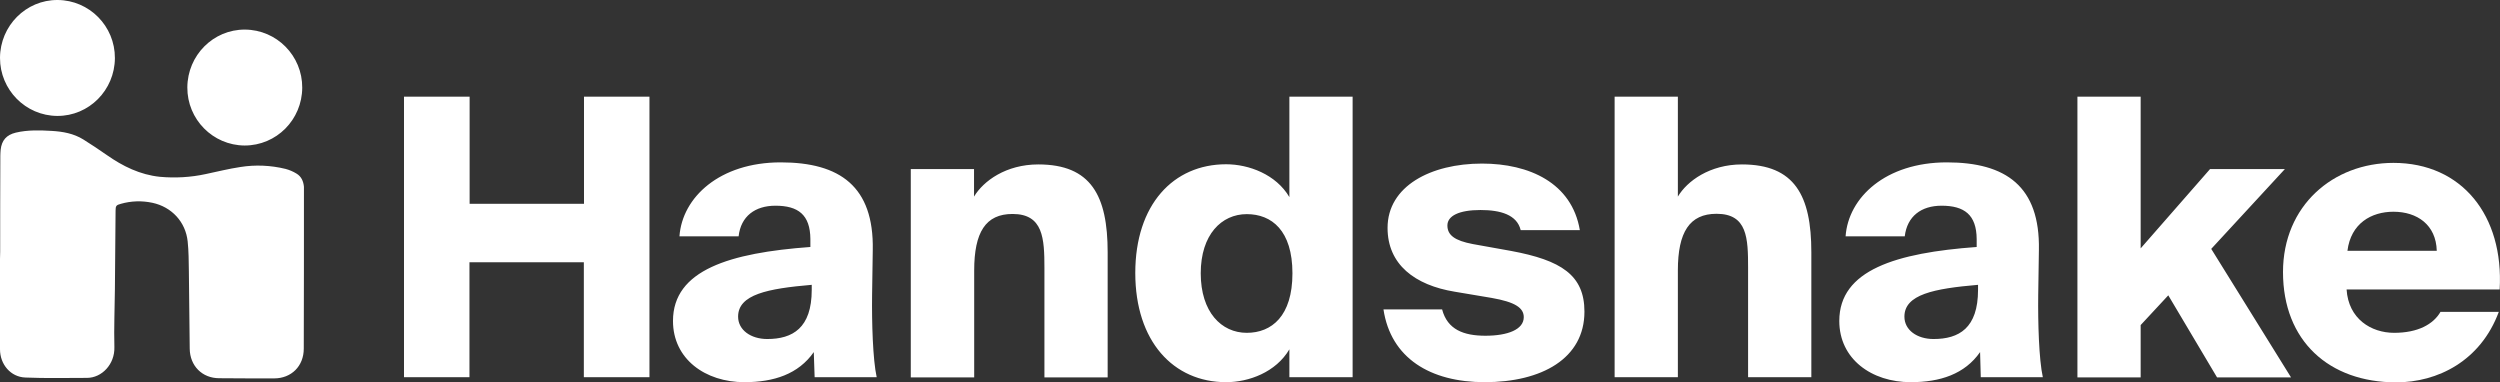 <?xml version="1.0" encoding="UTF-8" standalone="no"?>
<svg
   width="170"
   height="26"
   viewBox="0 0 170 26"
   fill="none"
   version="1.1"
   id="svg94"
   sodipodi:docname="logoo-white.svg"
   inkscape:version="1.1 (1:1.1+202105261517+ce6663b3b7)"
   xmlns:inkscape="http://www.inkscape.org/namespaces/inkscape"
   xmlns:sodipodi="http://sodipodi.sourceforge.net/DTD/sodipodi-0.dtd"
   xmlns="http://www.w3.org/2000/svg"
   xmlns:svg="http://www.w3.org/2000/svg">
  <rect x="0" y="0" width="170" height="26" fill="#333333" stroke="none"/>
  <sodipodi:namedview
     id="namedview96"
     pagecolor="#ffffff"
     bordercolor="#666666"
     borderopacity="1.0"
     inkscape:pageshadow="2"
     inkscape:pageopacity="0.0"
     inkscape:pagecheckerboard="0"
     showgrid="false"
     inkscape:zoom="10.188235"
     inkscape:cx="85"
     inkscape:cy="12.95612"
     inkscape:window-width="1920"
     inkscape:window-height="1023"
     inkscape:window-x="0"
     inkscape:window-y="25"
     inkscape:window-maximized="1"
     inkscape:current-layer="svg94" />
  <g
     clip-path="url(#clip0)"
     id="g87"
     style="fill:#ffffff">
    <path
       d="M0.012 17.111L1.90828e-06 17.614C1.90828e-06 19.661 -0.012 21.708 1.90828e-06 23.754C1.90828e-06 24.772 0.719 25.637 1.727 25.672C3.118 25.731 4.509 25.696 5.912 25.696C6.92 25.696 7.813 24.772 7.778 23.602C7.743 22.292 7.801 20.982 7.813 19.672C7.824 17.895 7.847 16.105 7.859 14.328C7.859 14 7.905 13.941 8.218 13.86C8.914 13.661 9.644 13.637 10.363 13.79C11.673 14.07 12.623 15.088 12.762 16.421C12.832 17.088 12.832 17.766 12.843 18.433C12.867 20.187 12.878 21.953 12.901 23.708C12.913 24.877 13.747 25.719 14.907 25.719C16.147 25.731 17.399 25.731 18.639 25.731C19.81 25.731 20.656 24.901 20.656 23.708C20.668 20.094 20.668 16.48 20.668 12.866V12.702C20.633 12.328 20.494 12 20.157 11.801C19.926 11.661 19.682 11.556 19.416 11.485C18.407 11.24 17.364 11.193 16.344 11.357C15.556 11.474 14.779 11.672 13.991 11.836C12.971 12.059 11.916 12.117 10.873 12.023C9.528 11.883 8.357 11.31 7.256 10.538C6.735 10.175 6.213 9.825 5.668 9.485C5.008 9.076 4.277 8.947 3.512 8.901C2.701 8.854 1.878 8.83 1.078 9.018C0.44 9.17 0.116 9.544 0.046 10.175C0.035 10.316 0.023 10.444 0.023 10.585C0.012 12.76 0.012 14.936 0.012 17.111ZM3.895 7.883C6.051 7.895 7.801 6.129 7.813 3.953C7.824 1.778 6.074 0.012 3.918 -3.27629e-06C1.762 -0.012 0.012 1.754 1.90828e-06 3.93V3.942C1.90828e-06 6.105 1.739 7.871 3.895 7.883ZM20.552 5.965C20.563 3.789 18.813 2.023 16.657 2.012C14.501 2 12.751 3.766 12.739 5.942C12.727 8.117 14.478 9.883 16.634 9.895C18.801 9.895 20.54 8.14 20.552 5.965ZM44.163 25.649H39.701V17.836H31.923V25.649H27.472V6.573H31.934V13.86H39.712V6.573H44.163V25.649ZM52.729 13.988C51.35 13.988 50.376 14.702 50.226 16.07H46.203C46.389 13.415 48.939 11.041 53.089 11.041C57.111 11.041 59.429 12.678 59.348 16.994L59.302 20.07C59.279 21.918 59.348 24.444 59.615 25.649H55.395L55.337 23.942C54.294 25.439 52.625 25.988 50.62 25.988C47.954 25.988 45.763 24.409 45.763 21.825C45.763 18.351 49.646 17.193 55.106 16.795V16.257C55.094 14.597 54.271 13.988 52.729 13.988ZM52.173 23.053C53.889 23.053 55.198 22.316 55.198 19.708V19.368C52.196 19.626 50.191 20.023 50.191 21.532C50.191 22.444 51.06 23.053 52.173 23.053ZM70.603 11.181C74.197 11.181 75.321 13.31 75.321 17.158V25.661H71.021V18.234C71.021 16.21 70.94 14.55 68.853 14.55C67.022 14.55 66.245 15.79 66.245 18.398V25.661H61.933V11.497H66.234V13.368C66.871 12.304 68.413 11.181 70.603 11.181ZM91.978 25.649H87.678V23.754C86.762 25.31 84.919 25.988 83.377 25.988C79.784 25.988 77.199 23.205 77.199 18.561C77.199 13.918 79.784 11.17 83.377 11.17C84.919 11.17 86.773 11.86 87.678 13.403V6.573H91.978V25.649ZM84.78 22.632C86.472 22.632 87.886 21.497 87.886 18.585C87.886 15.672 86.472 14.561 84.78 14.561C83.064 14.561 81.65 15.953 81.65 18.585C81.65 21.216 83.053 22.632 84.78 22.632ZM100.672 14.281C99.211 14.281 98.423 14.678 98.423 15.333C98.423 15.988 98.921 16.363 100.15 16.596L102.758 17.064C106.154 17.696 107.742 18.702 107.742 21.193C107.742 24.374 104.845 25.988 100.961 25.988C97.252 25.988 94.575 24.351 94.076 21.041H98.064C98.423 22.409 99.524 22.83 101.008 22.83C102.526 22.83 103.616 22.409 103.616 21.567C103.616 20.936 103.036 20.538 101.425 20.257L98.921 19.836C96.209 19.392 94.354 17.988 94.354 15.497C94.354 12.655 97.299 11.123 100.776 11.123C103.987 11.123 106.885 12.433 107.429 15.649H103.407C103.152 14.597 102.028 14.281 100.672 14.281ZM123.171 17.146V25.649H118.87V18.222C118.87 16.199 118.824 14.538 116.726 14.538C114.894 14.538 114.095 15.778 114.095 18.386V25.649H109.794V6.573H114.095V13.368C114.72 12.316 116.262 11.181 118.453 11.181C122.046 11.181 123.171 13.31 123.171 17.146ZM132.026 13.988C130.647 13.988 129.685 14.702 129.523 16.07H125.5C125.686 13.415 128.236 11.041 132.386 11.041C136.408 11.041 138.726 12.678 138.645 16.994L138.599 20.07C138.576 21.918 138.645 24.444 138.912 25.649H134.692L134.646 23.942C133.603 25.439 131.934 25.988 129.928 25.988C127.262 25.988 125.072 24.409 125.072 21.825C125.072 18.351 128.955 17.193 134.414 16.795V16.257C134.403 14.597 133.568 13.988 132.026 13.988ZM131.482 23.053C133.209 23.053 134.507 22.316 134.507 19.708V19.368C131.505 19.626 129.5 20.023 129.5 21.532C129.5 22.444 130.357 23.053 131.482 23.053ZM145.565 16.889L150.283 11.497H155.372L150.364 16.924L155.789 25.661H150.758L147.443 20.082L145.565 22.105V25.661H141.265V6.573H145.565V16.889Z"
       fill="black"
       id="path83"
       style="fill:#ffffff" />
    <path
       d="M162.941 26C158.374 26 155.244 23.181 155.244 18.503C155.244 13.977 158.664 11.076 162.755 11.076C167.404 11.076 170.267 14.655 169.977 19.684H159.568C159.695 21.684 161.237 22.632 162.802 22.632C164.425 22.632 165.468 22.047 165.955 21.205H169.919C168.679 24.55 165.758 26 162.941 26ZM165.7 17.053C165.653 15.287 164.367 14.398 162.755 14.398C161.248 14.398 159.858 15.193 159.626 17.053H165.7Z"
       fill="black"
       id="path85"
       style="fill:#ffffff" />
  </g>
  <defs
     id="defs92">
    <clipPath
       id="clip0">
      <rect
         width="170"
         height="26"
         fill="white"
         id="rect89" />
    </clipPath>
  </defs>
</svg>
